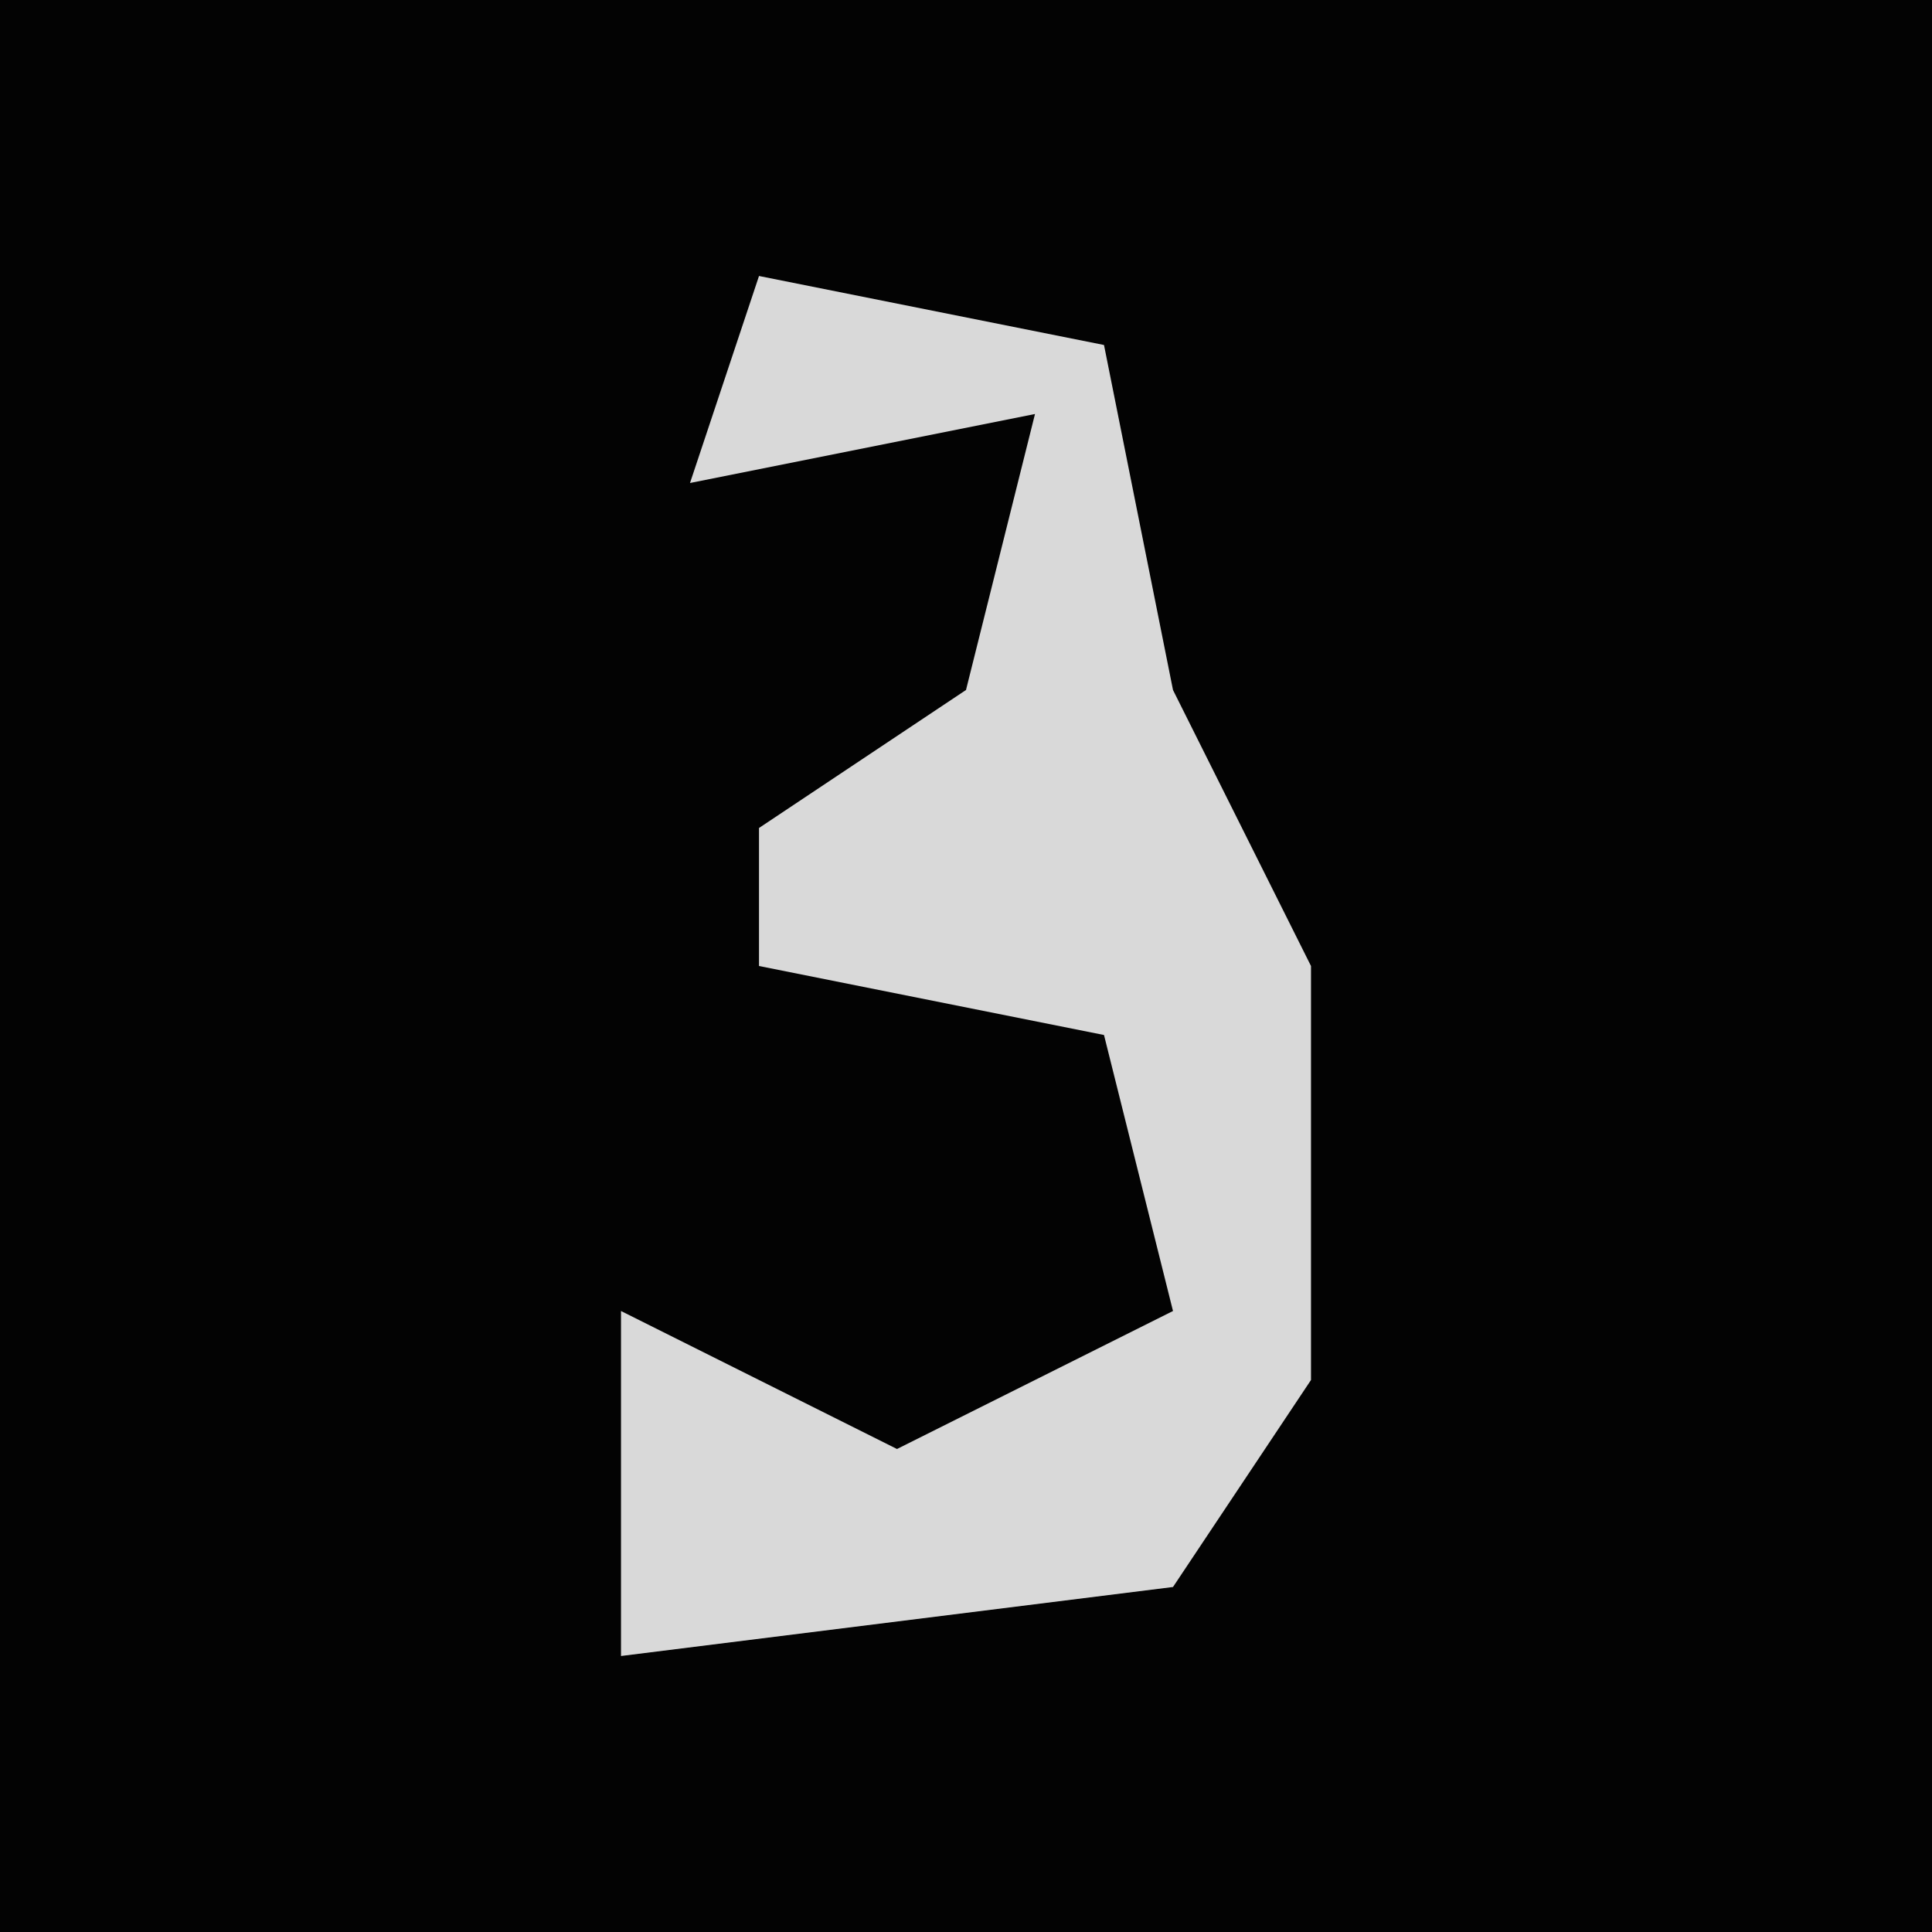<?xml version="1.0" encoding="UTF-8"?>
<svg version="1.1" xmlns="http://www.w3.org/2000/svg" width="28" height="28">
<path d="M0,0 L28,0 L28,28 L0,28 Z " fill="#030303" transform="translate(0,0)"/>
<path d="M0,0 L5,1 L6,6 L8,10 L8,16 L6,19 L-2,20 L-2,15 L2,17 L6,15 L5,11 L0,10 L0,8 L3,6 L4,2 L-1,3 Z " fill="#D9D9D9" transform="translate(11,4)"/>
</svg>

